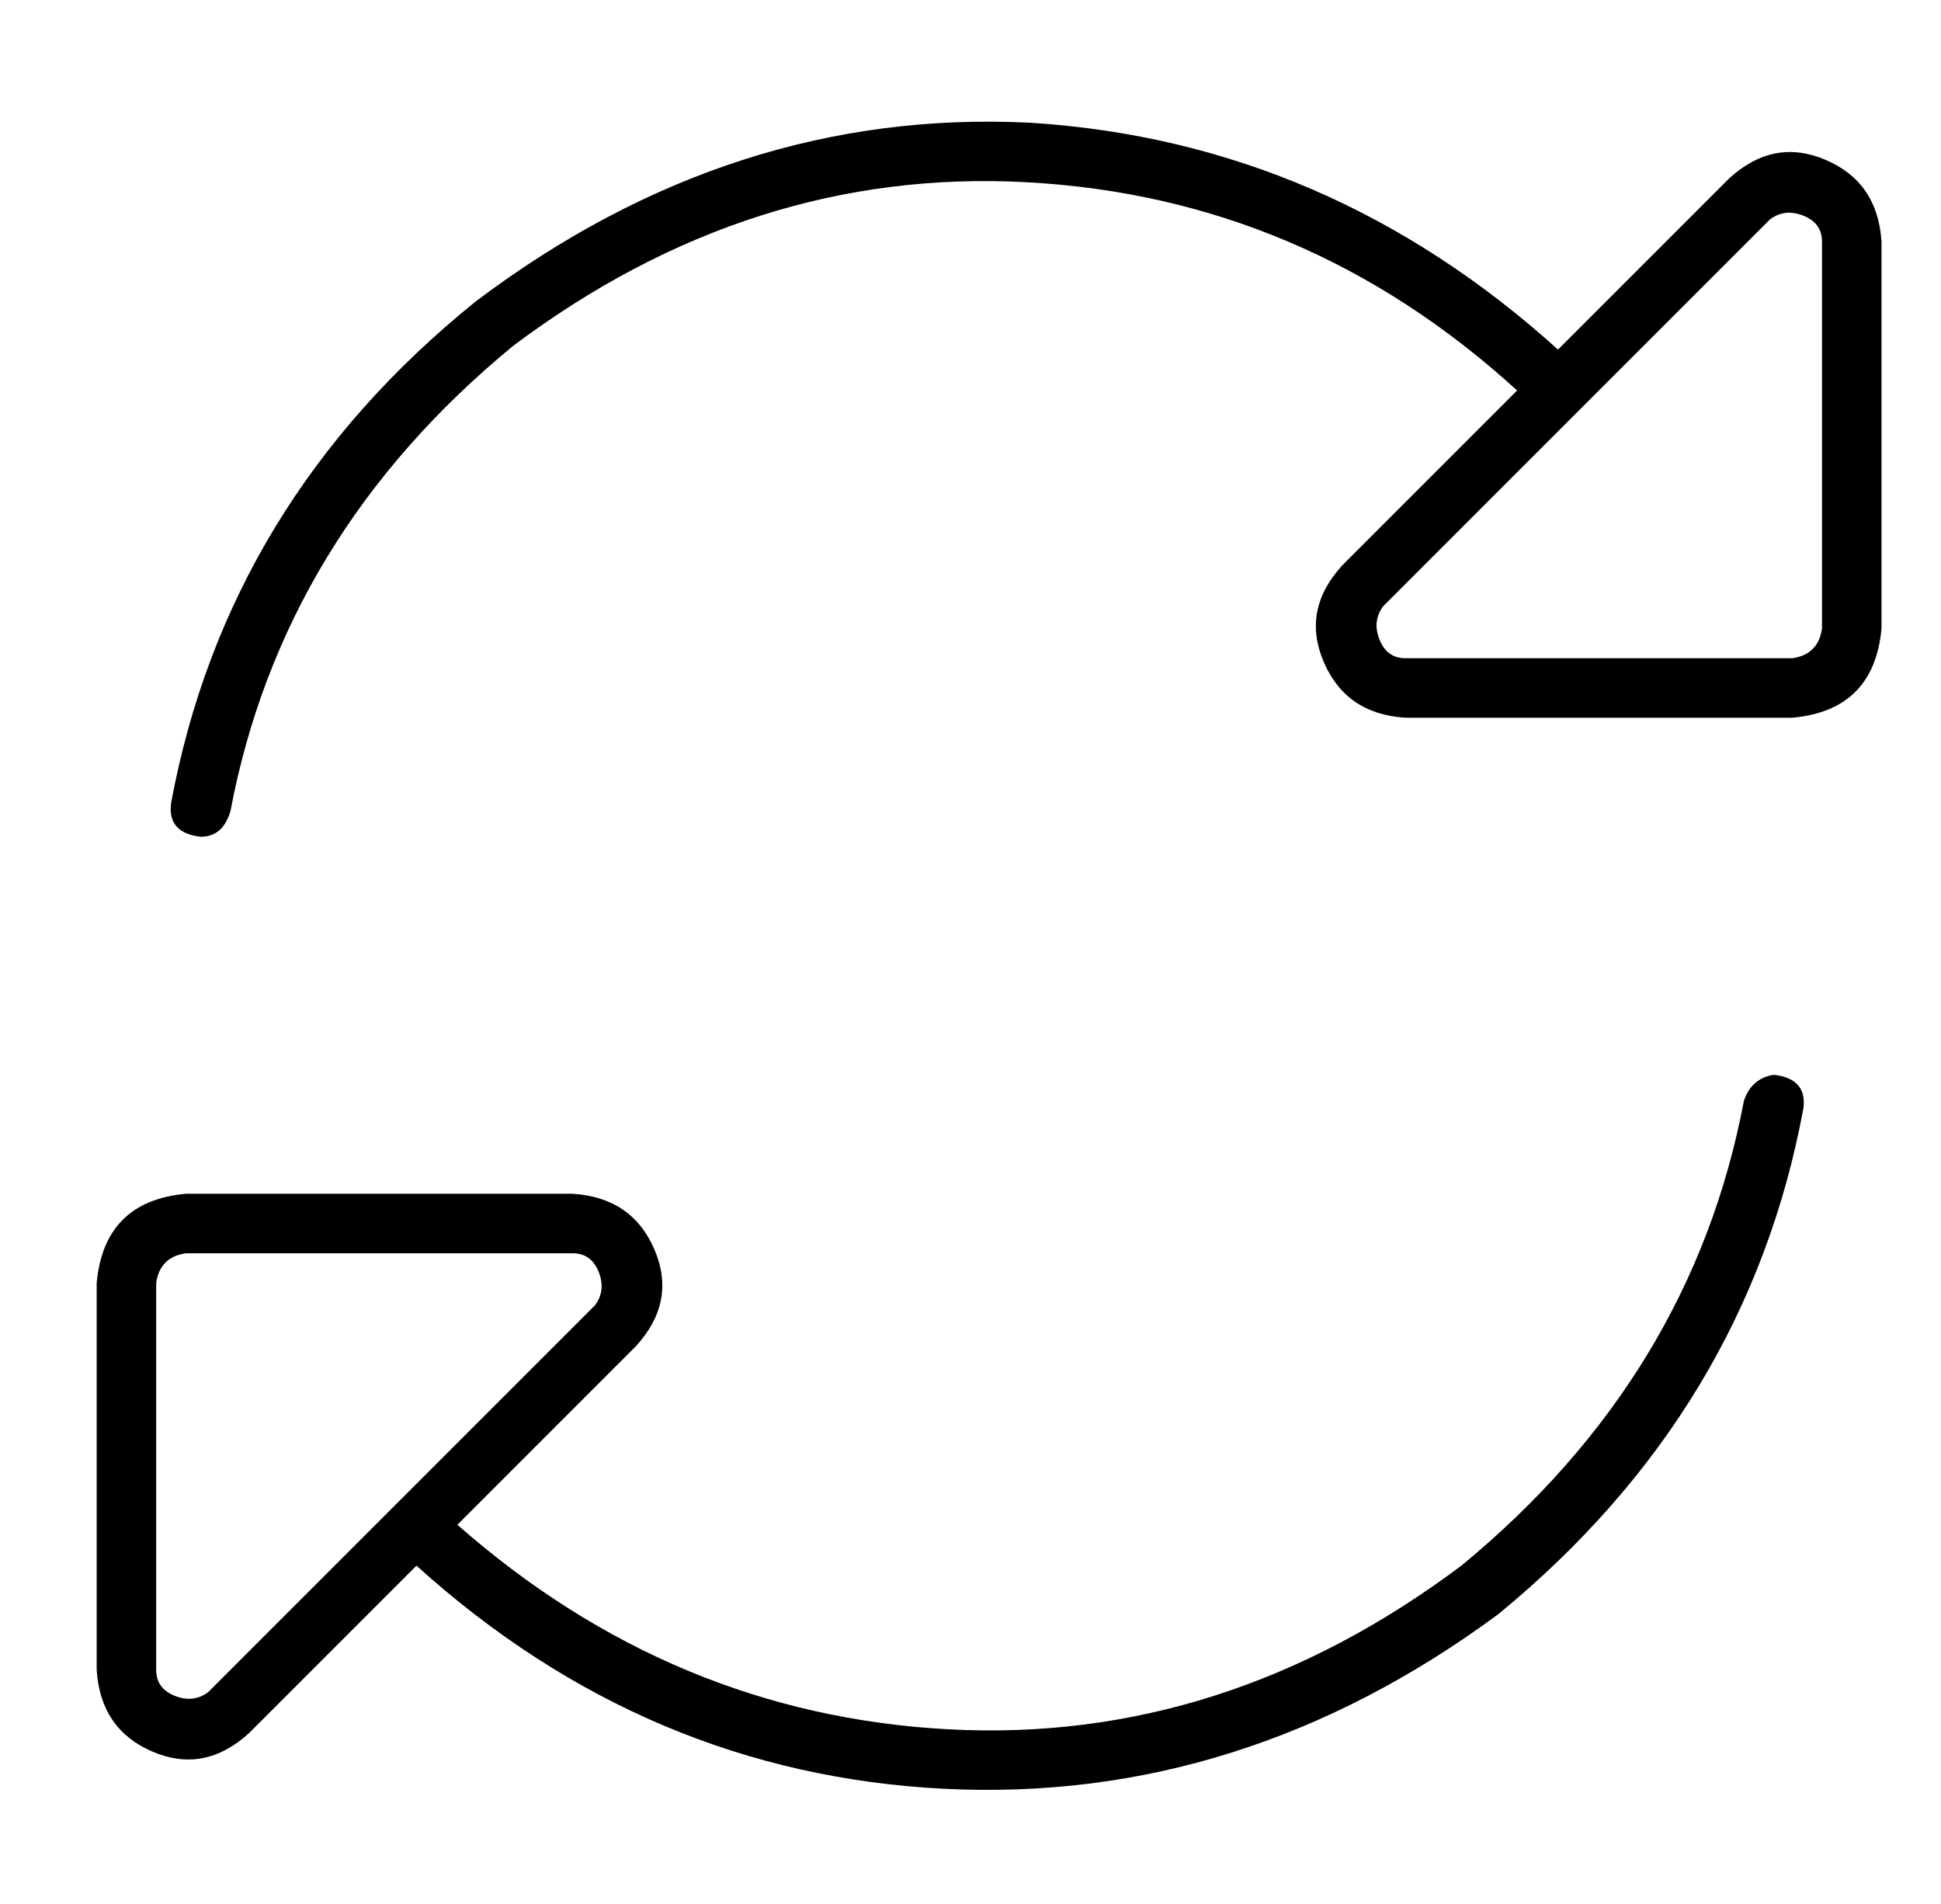 <?xml version="1.0" standalone="no"?>
<!DOCTYPE svg PUBLIC "-//W3C//DTD SVG 1.1//EN" "http://www.w3.org/Graphics/SVG/1.1/DTD/svg11.dtd" >
<svg xmlns="http://www.w3.org/2000/svg" xmlns:xlink="http://www.w3.org/1999/xlink" version="1.1" viewBox="-10 -40 522 512">
   <path fill="currentColor"
d="M44 185q-9 -1 -8 -9q15 -81 82 -135q69 -52 149 -48q80 5 142 61l46 -46v0q12 -11 26 -5t15 22v104v0q-2 22 -24 24h-104v0q-16 -1 -22 -15t5 -26l47 -47v0q-57 -52 -132 -56q-74 -4 -138 44q-62 51 -76 125q-2 7 -8 7v0zM467 249q9 1 8 9q-15 81 -82 136q-69 51 -149 47
t-142 -60l-45 45v0q-12 11 -26 5t-15 -22v-104v0q2 -22 24 -24h104v0q16 1 22 15t-5 26l-48 48v0q58 51 132 55t138 -44q62 -51 76 -125q2 -6 8 -7v0zM368 137h104h-104h104q7 -1 8 -8v-104v0q0 -5 -5 -7t-9 1l-104 104v0q-3 4 -1 9t7 5v0zM144 297h-104h104h-104q-7 1 -8 8
v104v0q0 5 5 7t9 -1l104 -104v0q3 -4 1 -9t-7 -5v0z" />
</svg>
